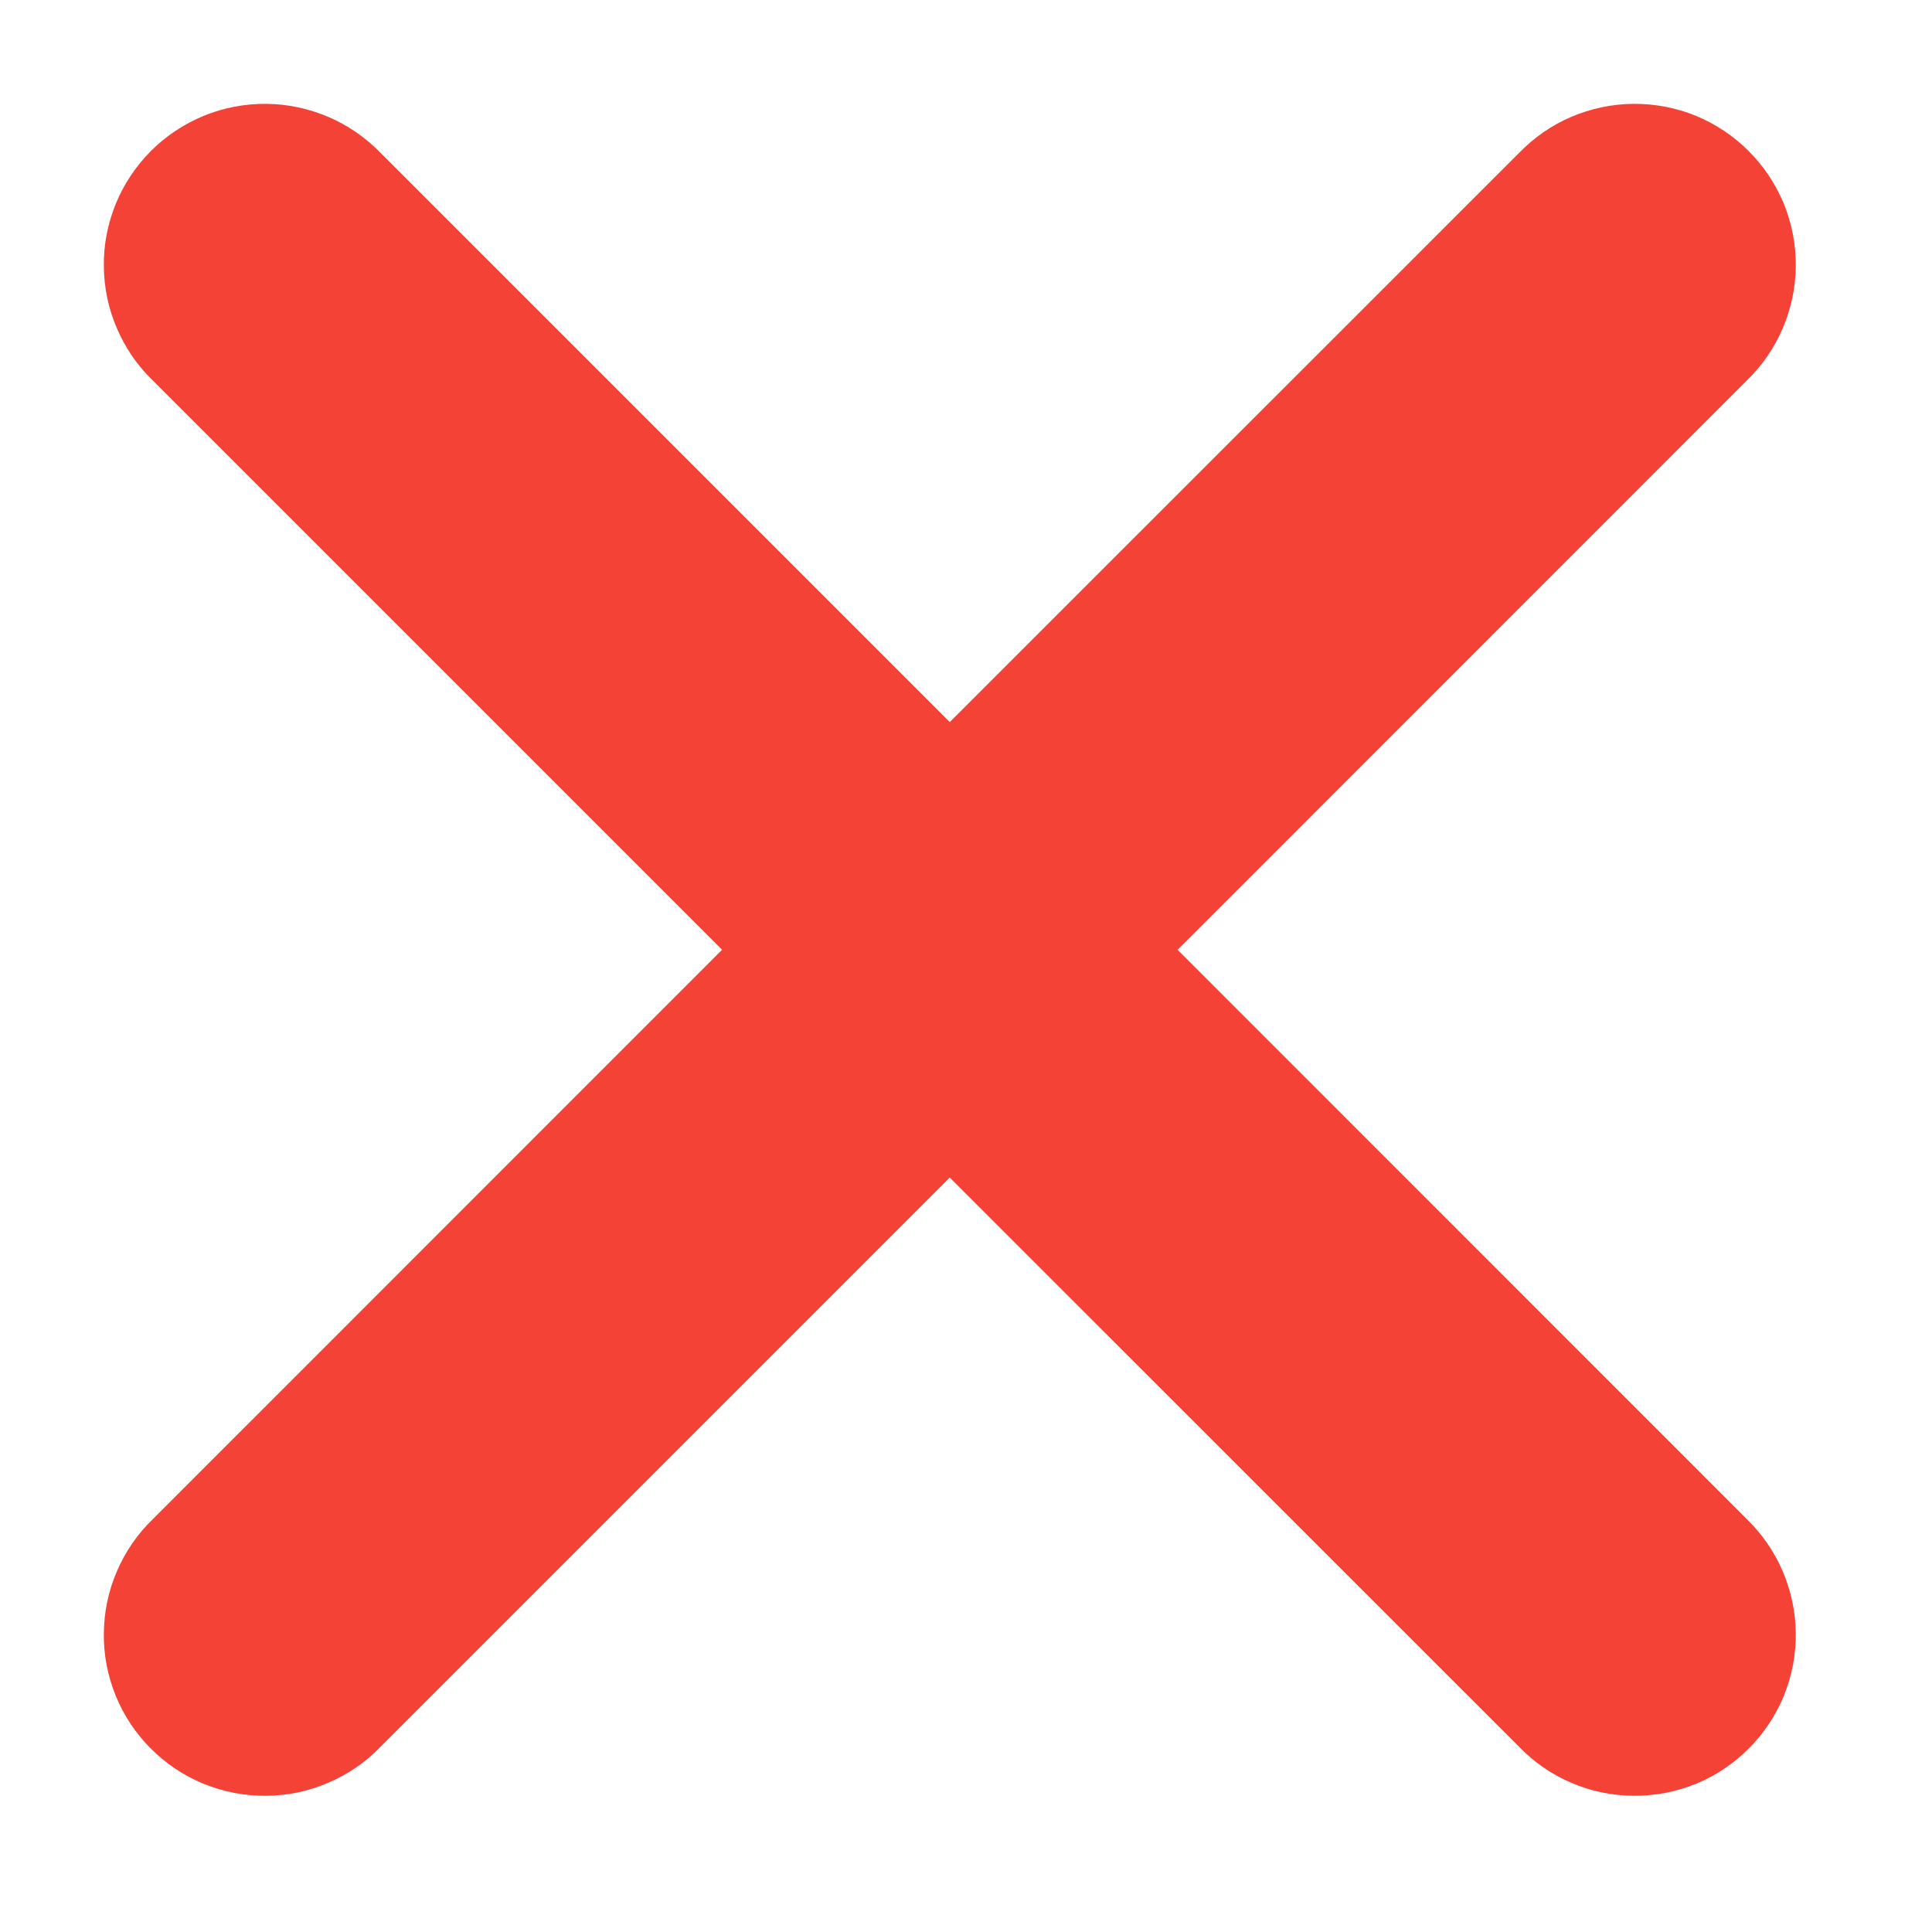 <svg width="12" height="12" viewBox="0 0 12 12" fill="none" xmlns="http://www.w3.org/2000/svg">
  <path
    d="M7.314 5.9L10.849 2.364C10.944 2.272 11.021 2.161 11.073 2.039C11.125 1.917 11.153 1.786 11.154 1.653C11.155 1.521 11.13 1.389 11.08 1.266C11.029 1.143 10.955 1.032 10.861 0.938C10.767 0.844 10.656 0.77 10.533 0.719C10.41 0.669 10.278 0.644 10.145 0.645C10.013 0.646 9.881 0.674 9.759 0.726C9.637 0.778 9.527 0.855 9.435 0.95L5.899 4.485L2.364 0.95C2.272 0.855 2.161 0.778 2.039 0.726C1.917 0.674 1.786 0.646 1.653 0.645C1.52 0.644 1.389 0.669 1.266 0.719C1.143 0.77 1.031 0.844 0.937 0.938C0.844 1.032 0.769 1.143 0.719 1.266C0.669 1.389 0.643 1.521 0.645 1.653C0.646 1.786 0.673 1.917 0.726 2.039C0.778 2.161 0.854 2.272 0.95 2.364L4.485 5.899L0.95 9.435C0.854 9.527 0.778 9.638 0.726 9.76C0.673 9.882 0.646 10.013 0.645 10.146C0.643 10.278 0.669 10.41 0.719 10.533C0.769 10.656 0.844 10.768 0.937 10.861C1.031 10.955 1.143 11.03 1.266 11.08C1.389 11.13 1.52 11.155 1.653 11.154C1.786 11.153 1.917 11.126 2.039 11.073C2.161 11.021 2.272 10.945 2.364 10.849L5.899 7.314L9.435 10.849C9.527 10.945 9.637 11.021 9.759 11.073C9.881 11.126 10.013 11.153 10.145 11.154C10.278 11.155 10.41 11.13 10.533 11.08C10.656 11.03 10.767 10.955 10.861 10.861C10.955 10.768 11.029 10.656 11.08 10.533C11.13 10.41 11.155 10.278 11.154 10.146C11.153 10.013 11.125 9.882 11.073 9.76C11.021 9.638 10.944 9.527 10.849 9.435L7.314 5.899V5.9Z"
    fill="#F44336" />
</svg>